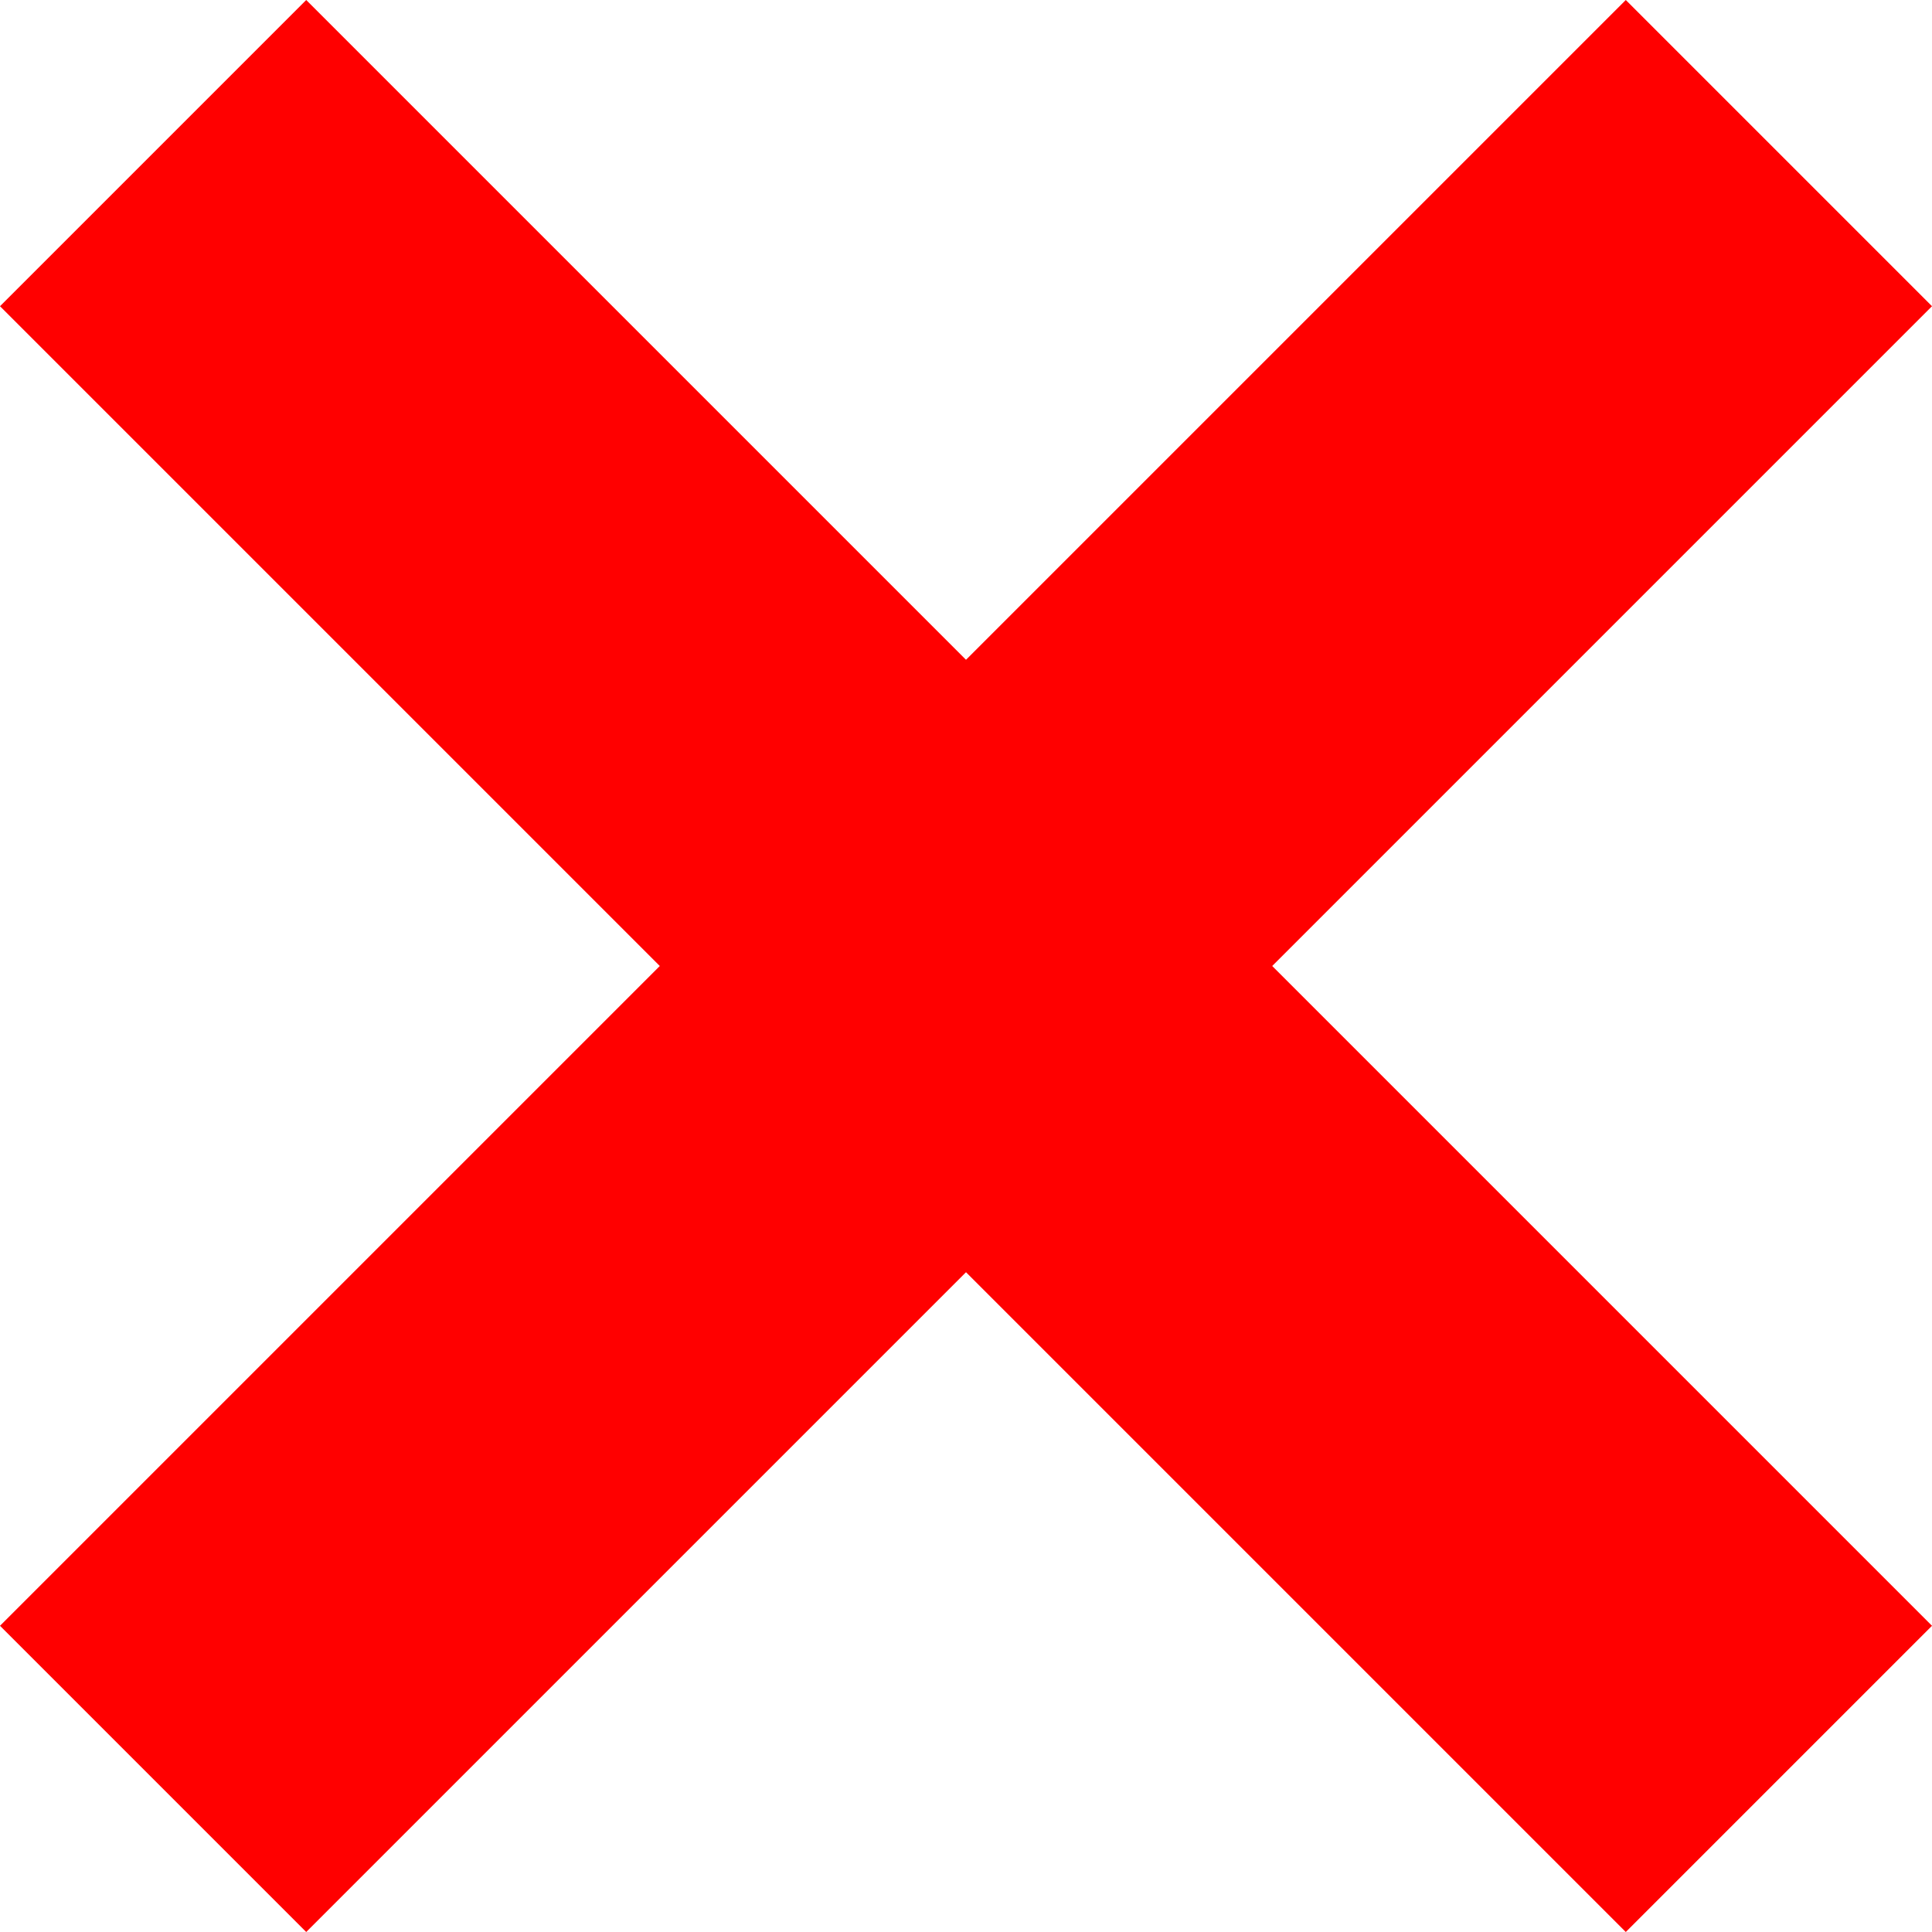 <?xml version="1.0" encoding="utf-8"?>
<!DOCTYPE svg PUBLIC "-//W3C//DTD SVG 1.1//EN" "http://www.w3.org/Graphics/SVG/1.1/DTD/svg11.dtd">
<svg width="58.594" height="58.594" xmlns="http://www.w3.org/2000/svg" xmlns:xlink="http://www.w3.org/1999/xlink" xmlns:xml="http://www.w3.org/XML/1998/namespace" version="1.1">
  <g>
    <g>
      <path style="fill:#FF0000;fill-opacity:1" d="M9.287,0L29.297,20.01 49.307,0 58.594,9.287 38.584,29.297 58.594,49.307 49.307,58.594 29.297,38.584 9.287,58.594 0,49.307 20.01,29.297 0,9.287 9.287,0z" />
    </g>
  </g>
</svg>